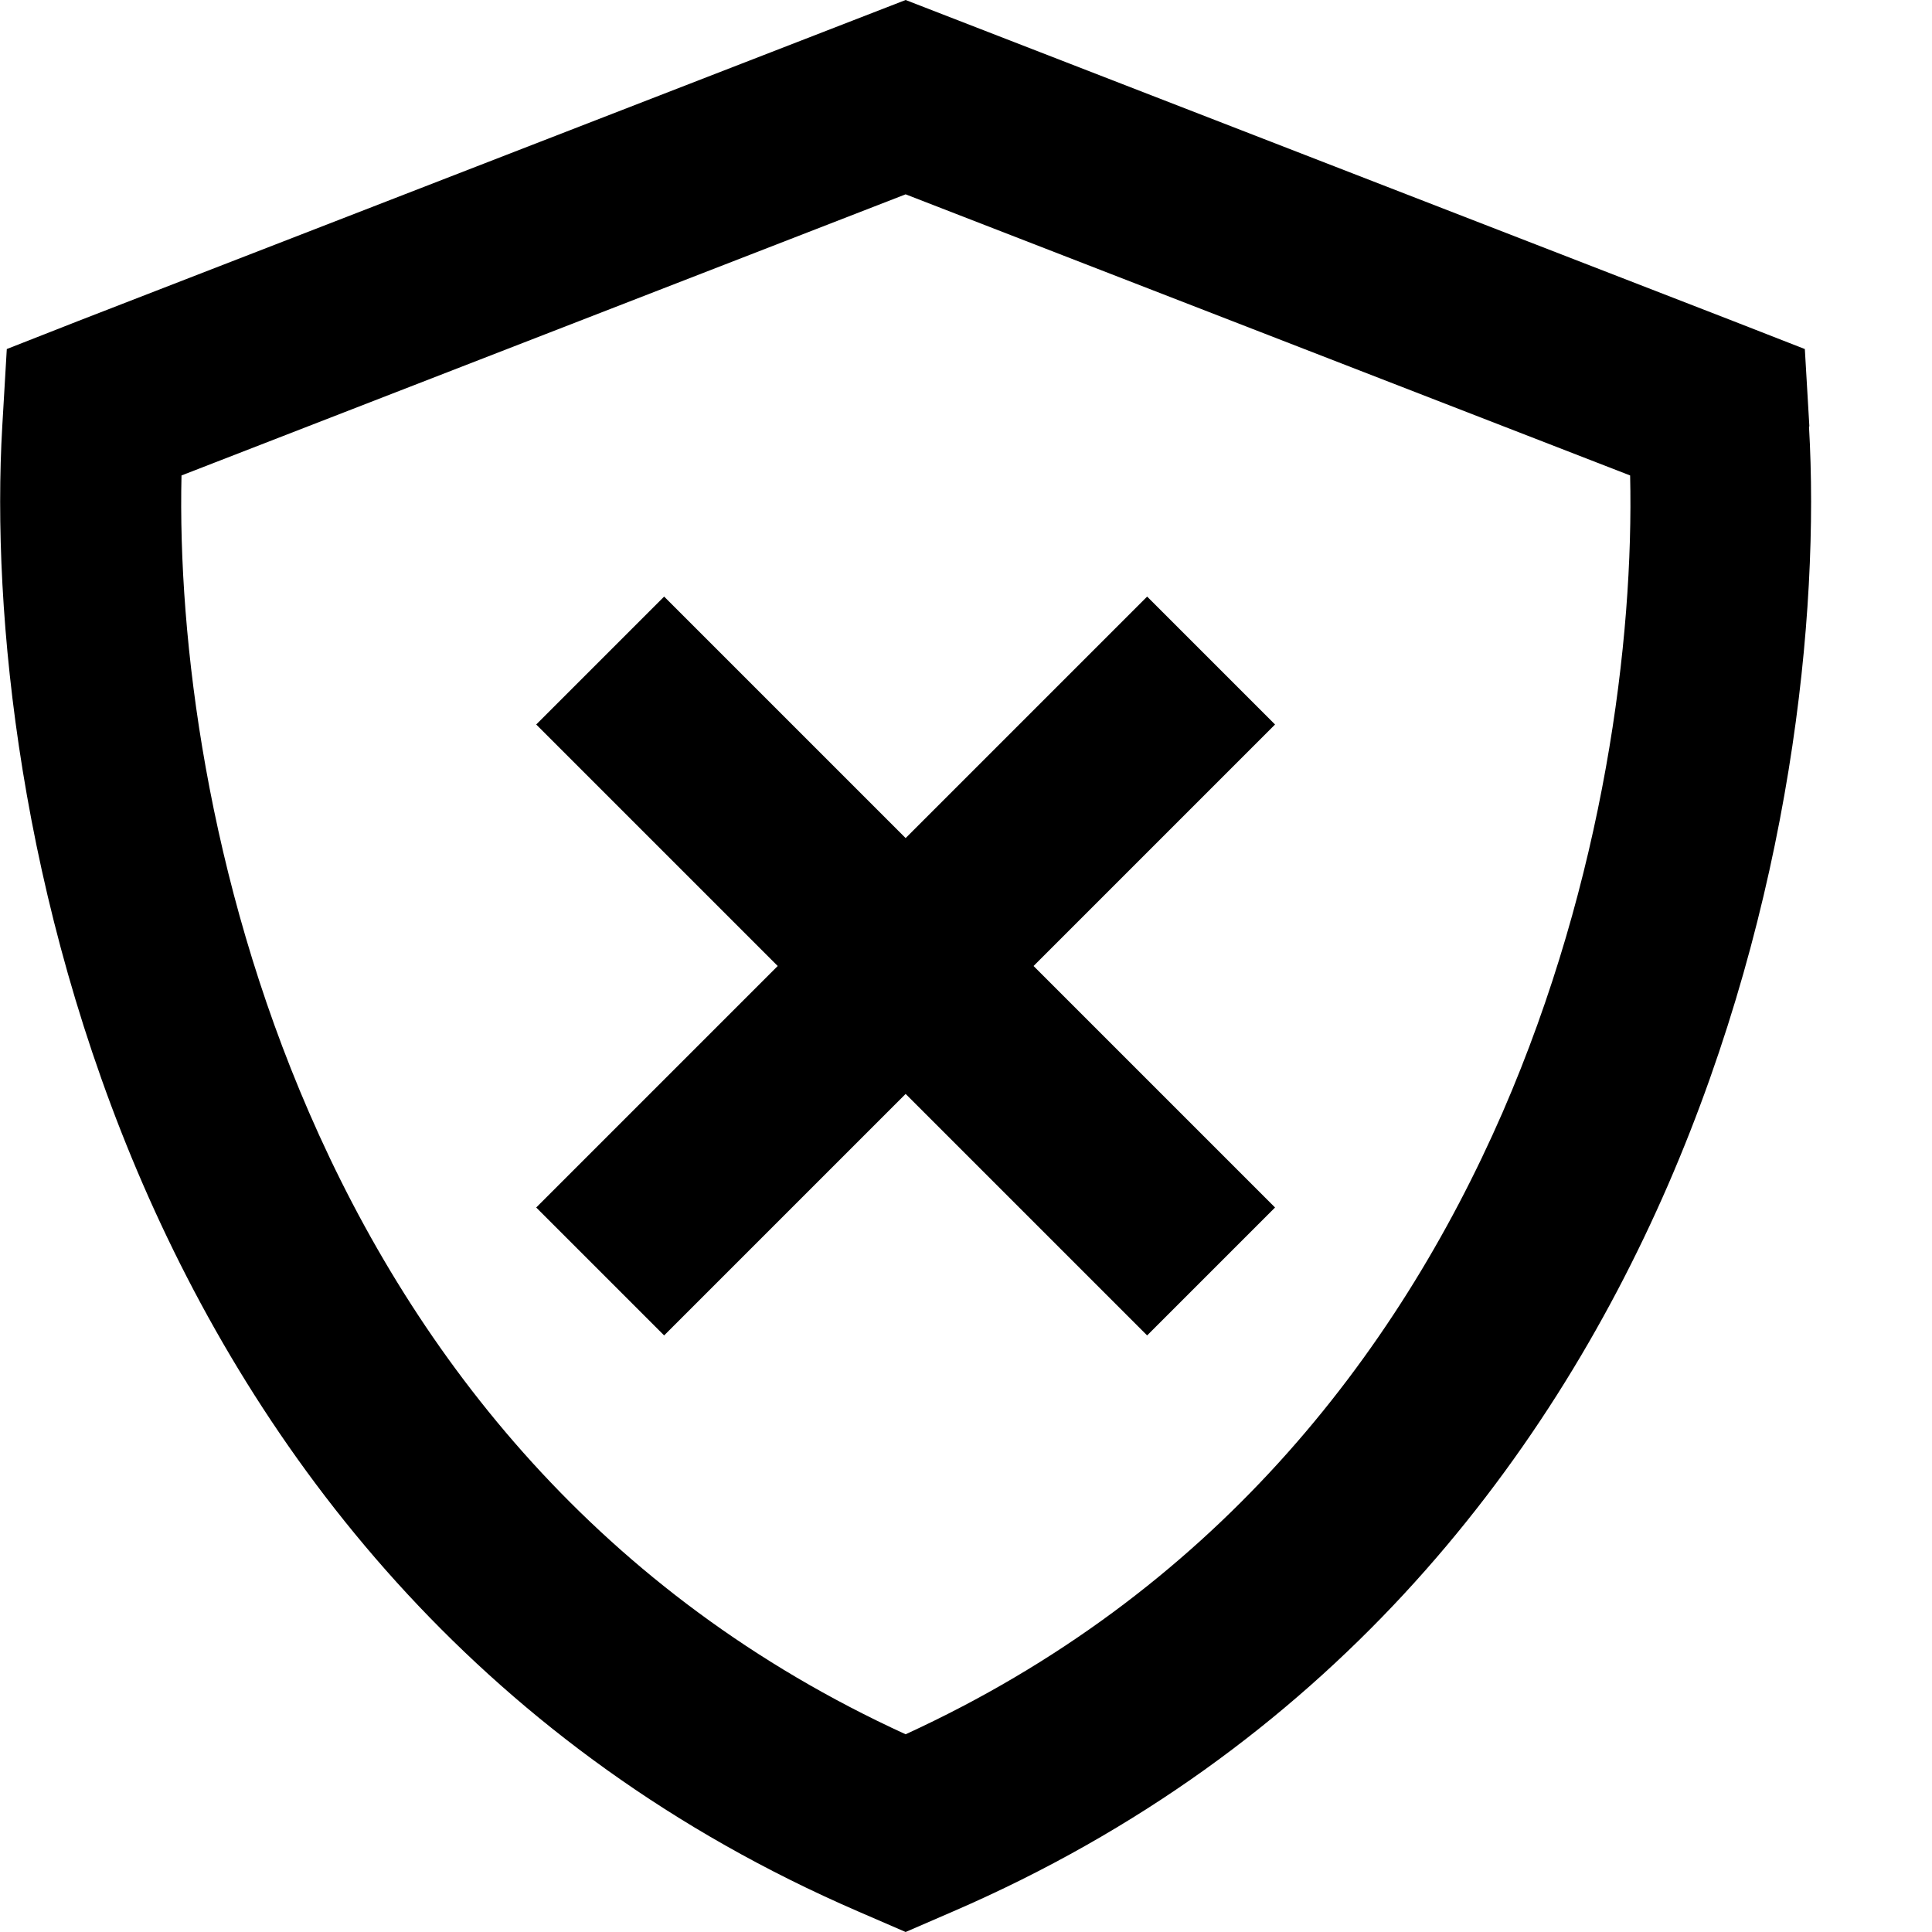 <svg xmlns="http://www.w3.org/2000/svg" viewBox="0 0 512 512"><path d="M48.1 126L240 51.5 432 126c1 43.5-6.9 106.9-33.8 168.8C369.9 359.7 321.1 422.4 240 459.6c-81.1-37.1-129.9-99.8-158.1-164.8C55 232.9 47.1 169.5 48.1 126zm431.4-13l-1.2-20.5L459.1 85 251.6 4.5 240 0 228.4 4.5 20.9 85 1.8 92.5 .6 113c-2.9 49.9 4.9 126.3 37.3 200.9c32.7 75.2 91 150 189.4 192.6L240 512l12.7-5.5c98.4-42.6 156.7-117.3 189.4-192.6c32.4-74.7 40.2-151 37.3-200.9zM337.9 192L304 158.1l-17 17-47 47-47-47-17-17L142.1 192l17 17 47 47-47 47-17 17L176 353.9l17-17 47-47 47 47 17 17L337.9 320l-17-17-47-47 47-47 17-17z"/></svg>